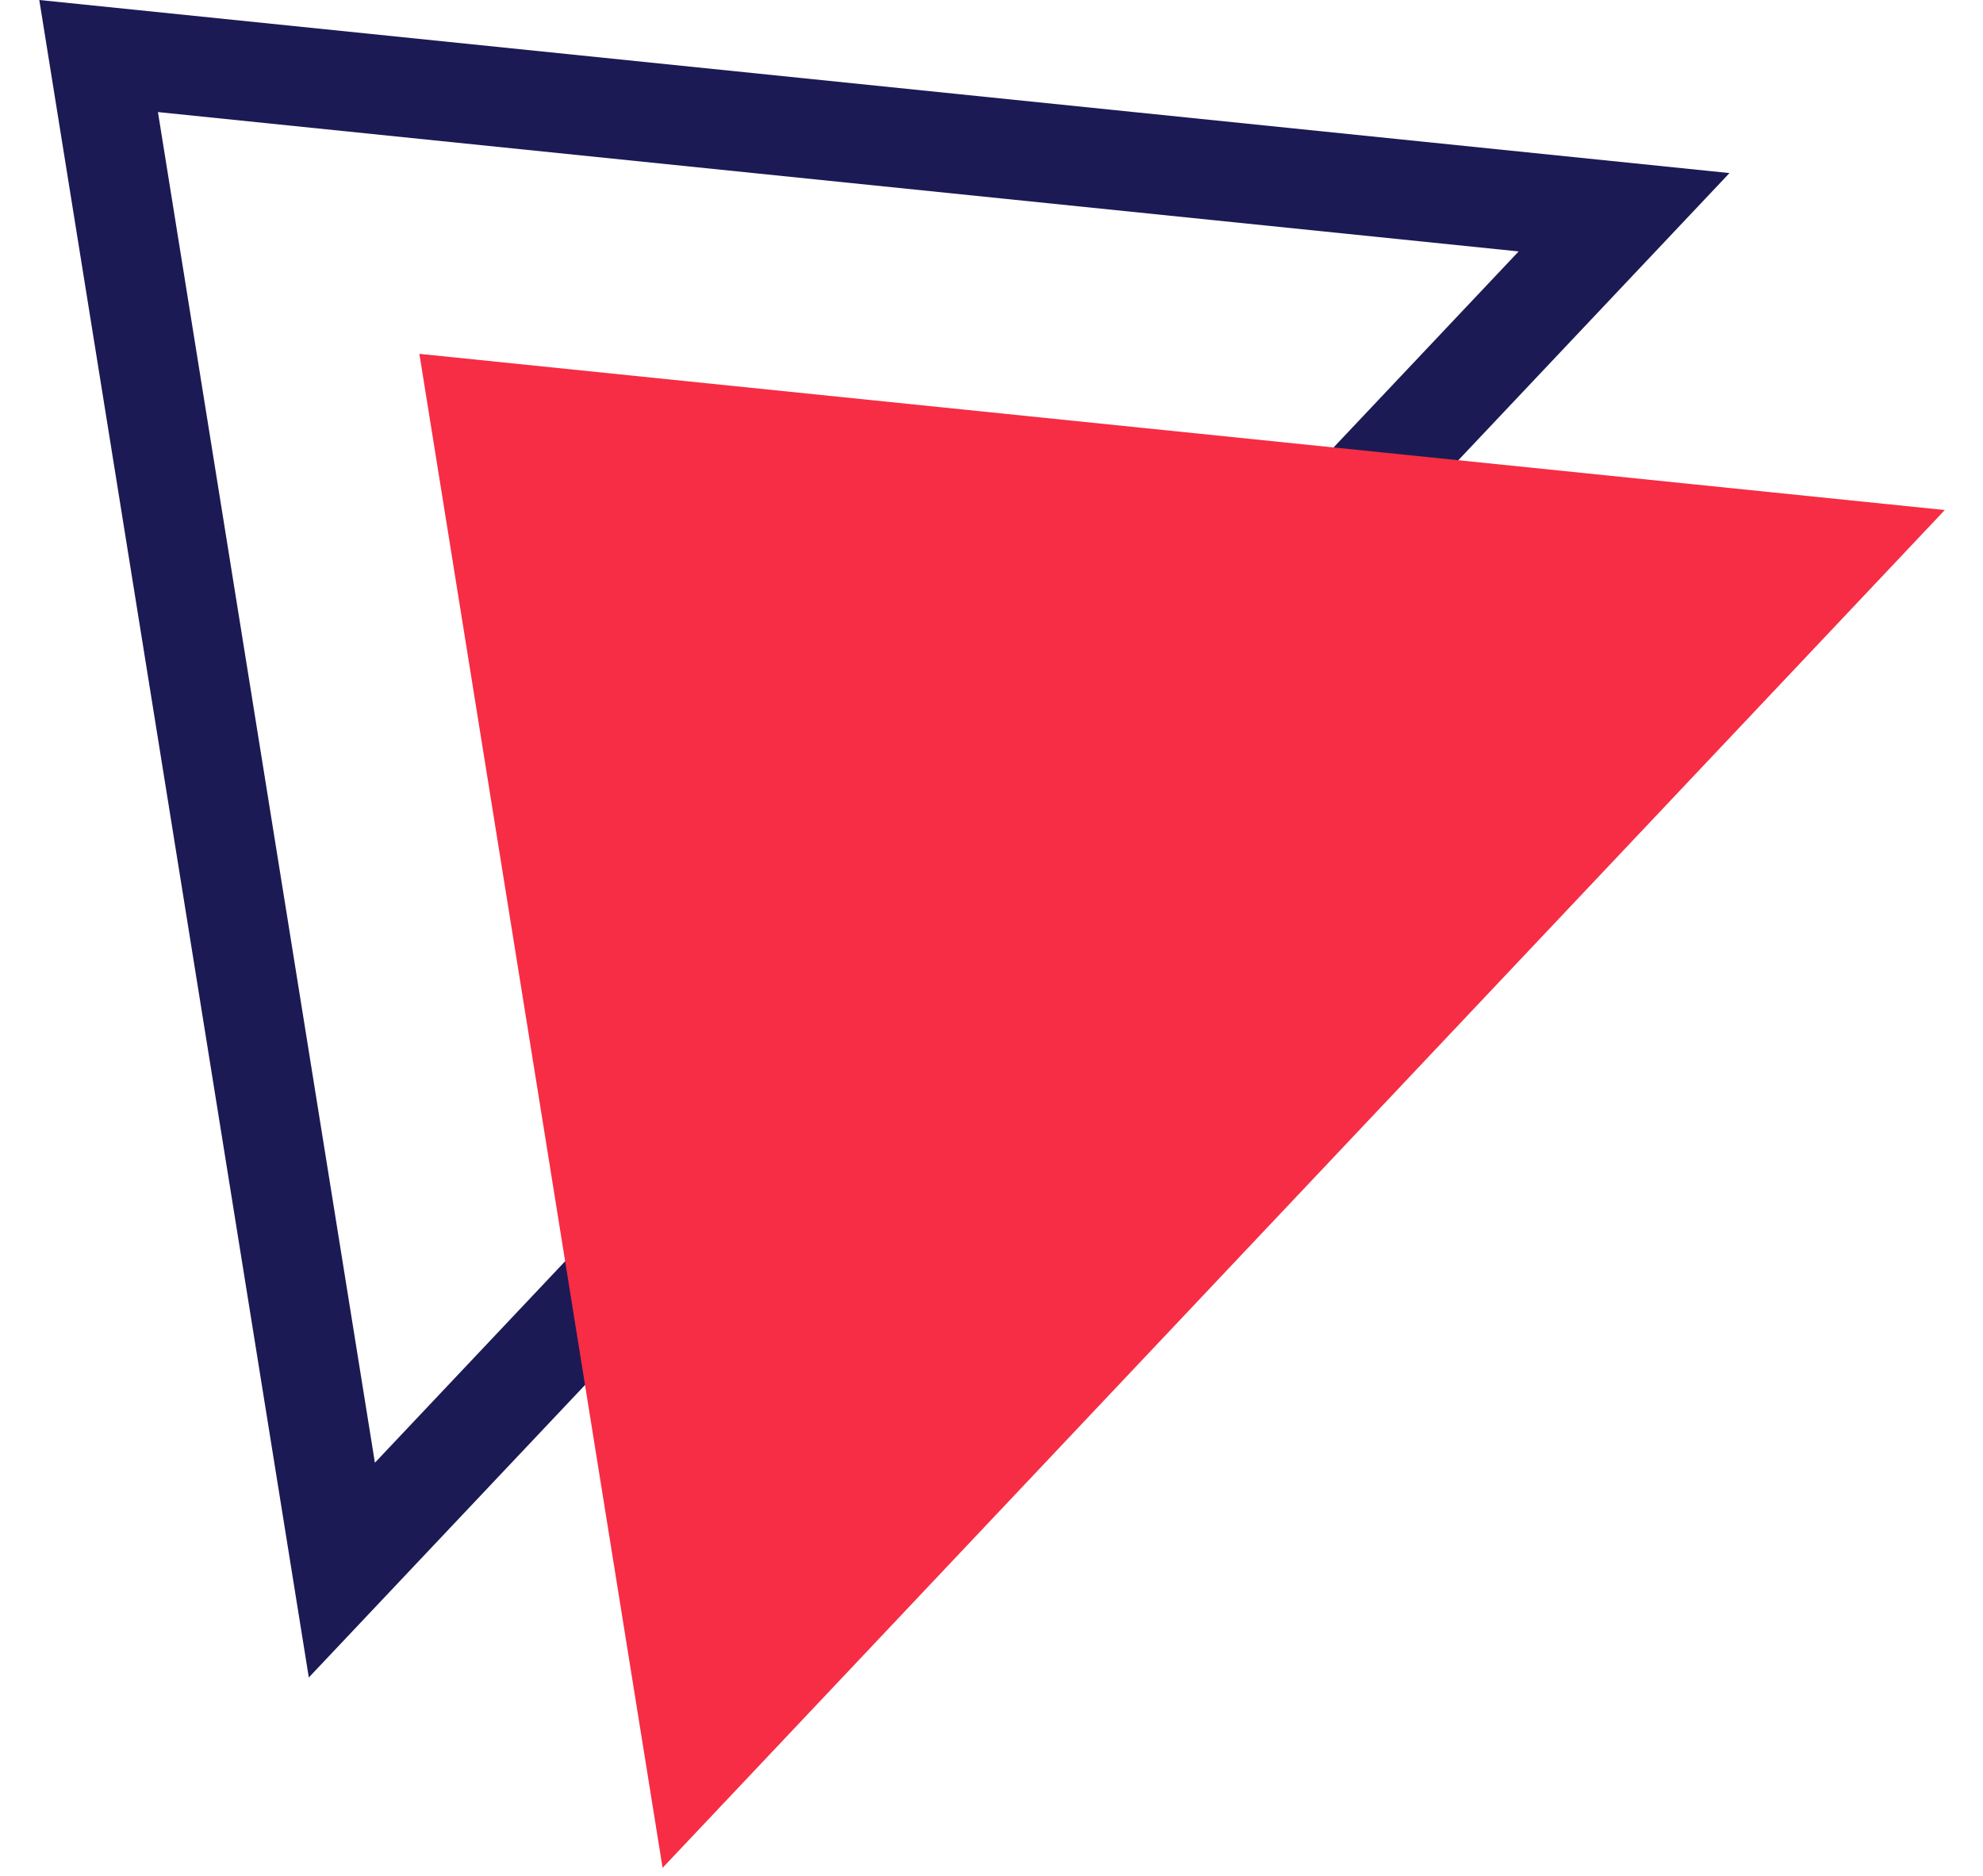 <svg width="37" height="35" viewBox="0 0 37 35" fill="none" xmlns="http://www.w3.org/2000/svg">
<path fill-rule="evenodd" clip-rule="evenodd" d="M5.762 31.298L32.27 3.229L0.733 0L5.762 31.298ZM2.947 2.091L28.336 4.691L6.995 27.291L2.947 2.091Z" fill="#1C1A54"/>
<path fill-rule="evenodd" clip-rule="evenodd" d="M12.363 34.85L36.287 9.516L7.825 6.602L12.363 34.85Z" fill="#F62D44"/>
</svg>
